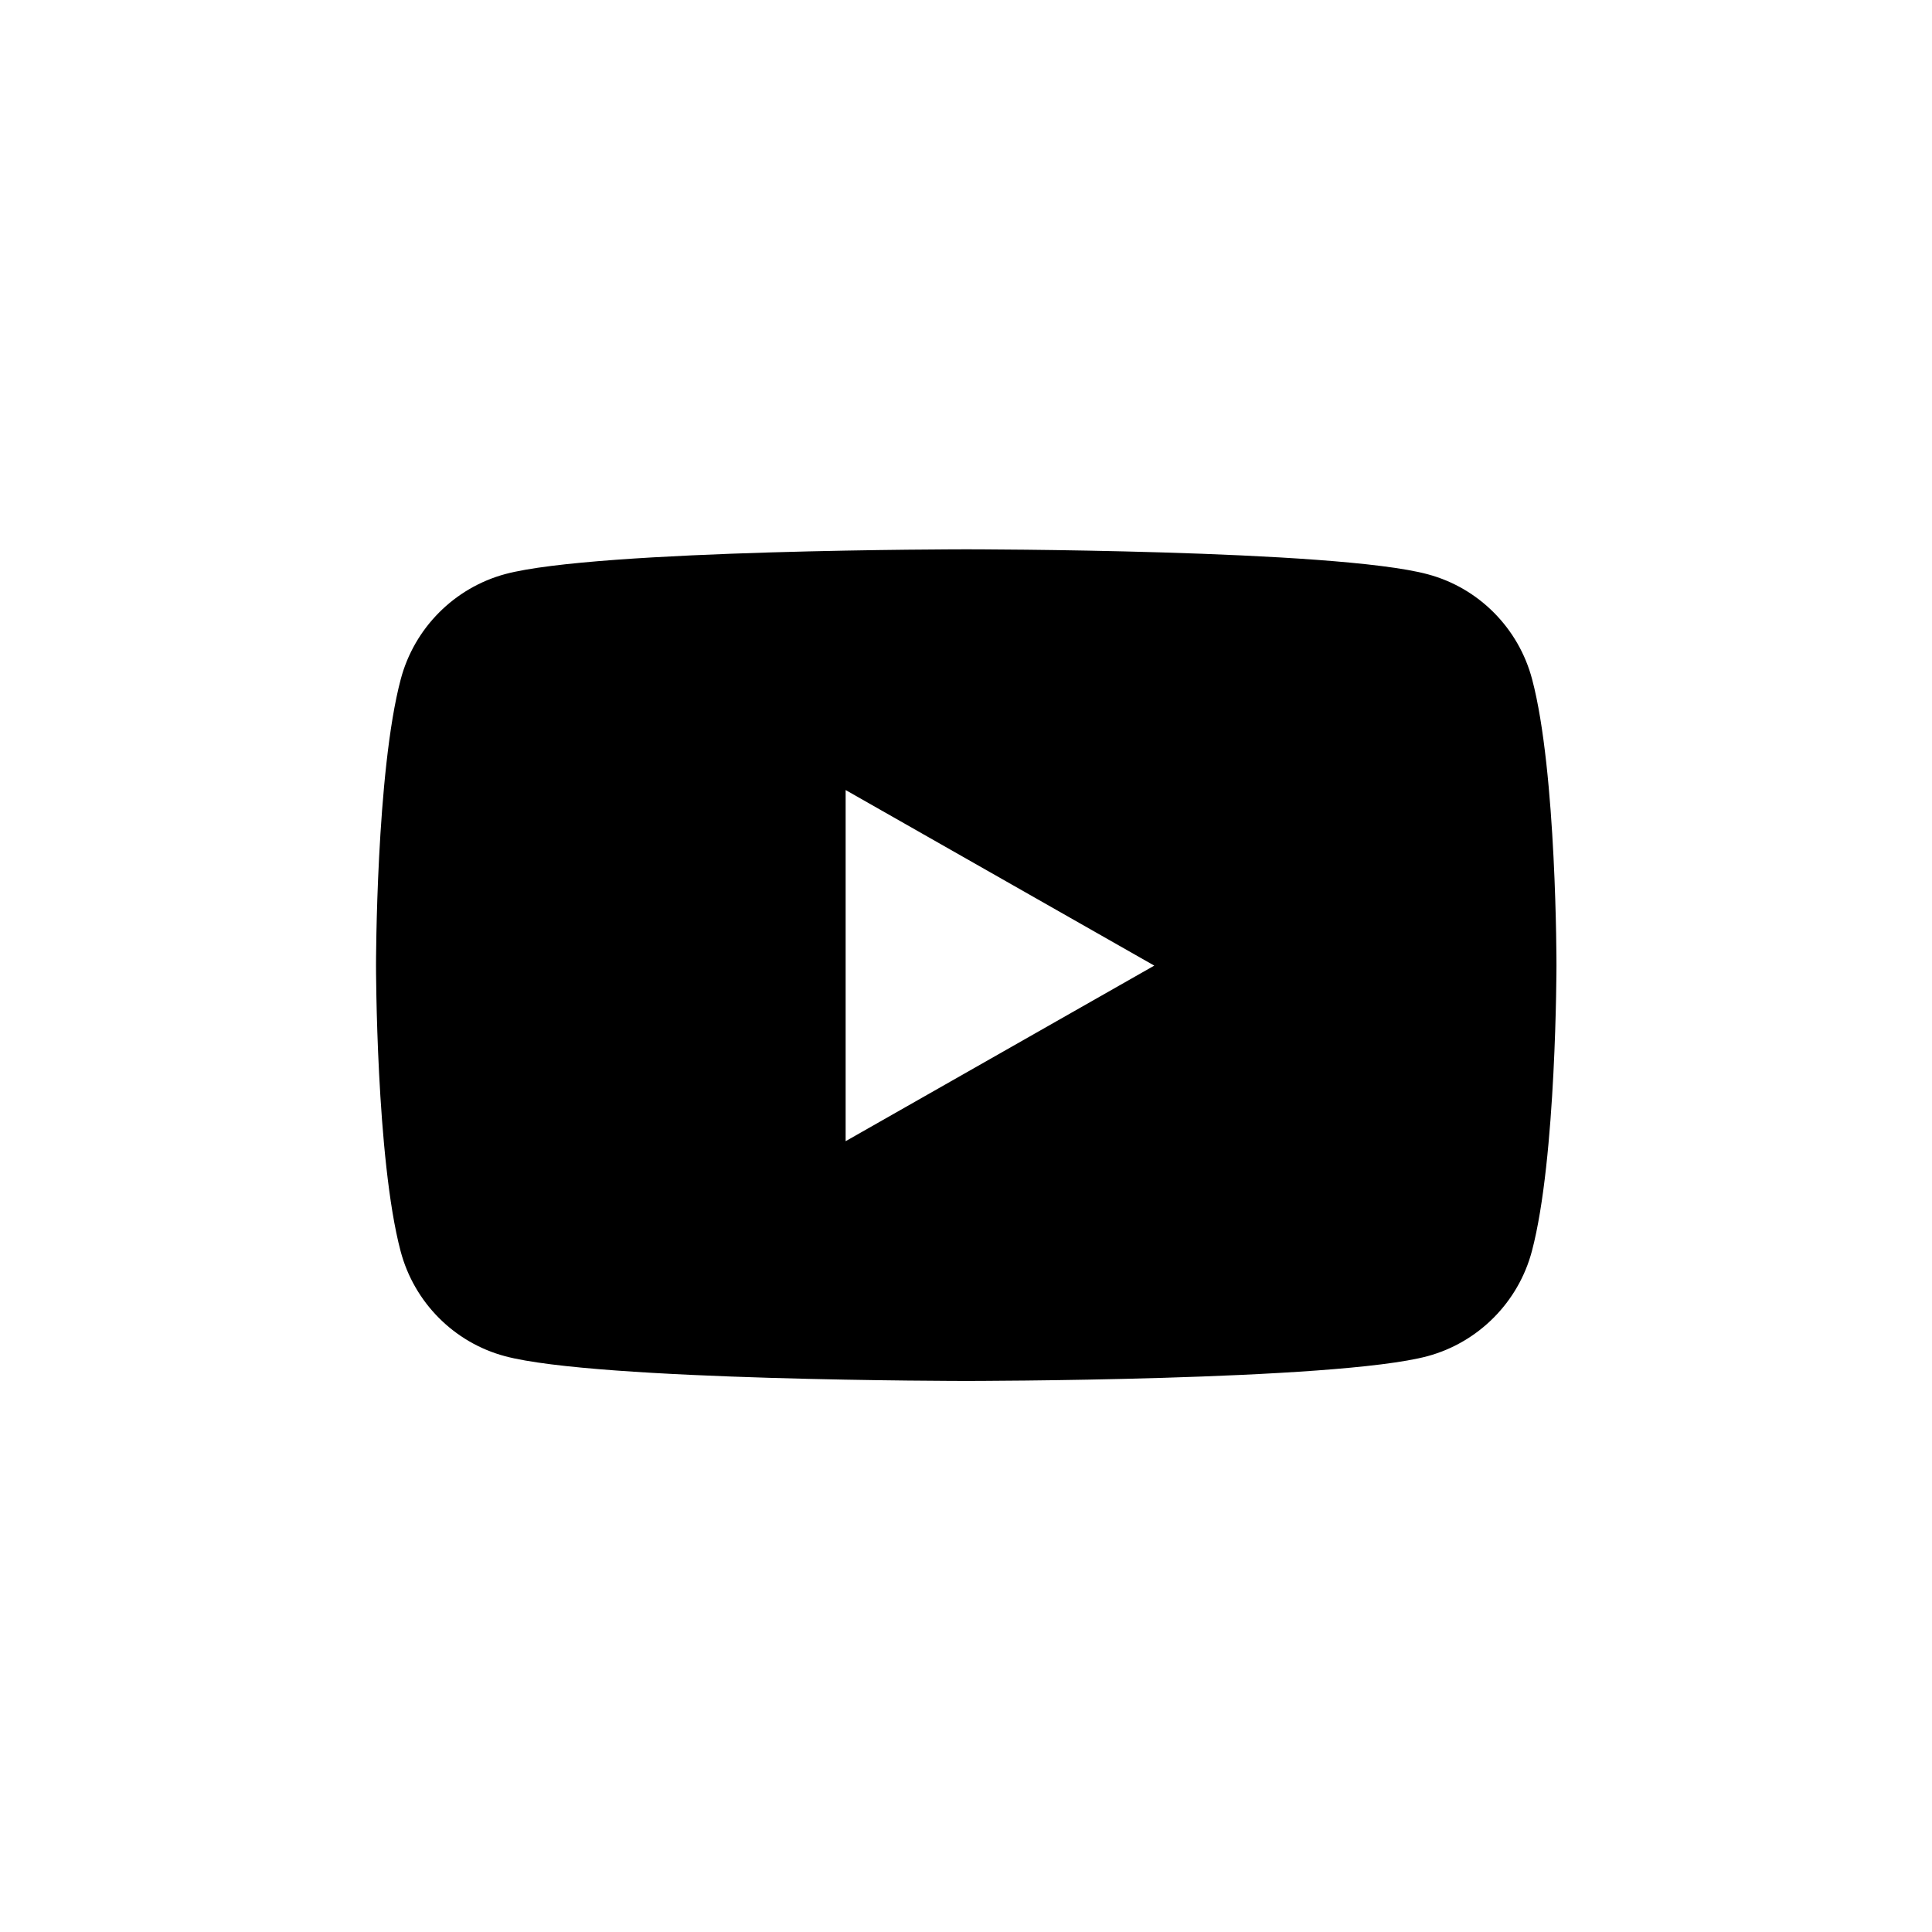<svg width="40" height="40" viewBox="0 0 40 40" fill="none" xmlns="http://www.w3.org/2000/svg">
  <path fill-rule="evenodd" clip-rule="evenodd" d="M29.561 11.89C30.613 12.171 31.441 13.003 31.721 14.064C32.23 15.982 32.225 19.984 32.225 19.984C32.225 19.984 32.225 23.985 31.716 25.904C31.436 26.961 30.608 27.793 29.556 28.078C27.65 28.591 20.005 28.591 20.005 28.591C20.005 28.591 12.36 28.591 10.454 28.078C9.402 27.797 8.574 26.965 8.294 25.904C7.785 23.985 7.785 19.984 7.785 19.984C7.785 19.984 7.785 15.982 8.298 14.059C8.579 13.003 9.406 12.171 10.459 11.886C12.364 11.373 20.009 11.373 20.009 11.373C20.009 11.373 27.65 11.373 29.561 11.89ZM23.898 19.992L17.508 16.357V23.627L23.898 19.992Z" fill="currentColor"></path></svg>